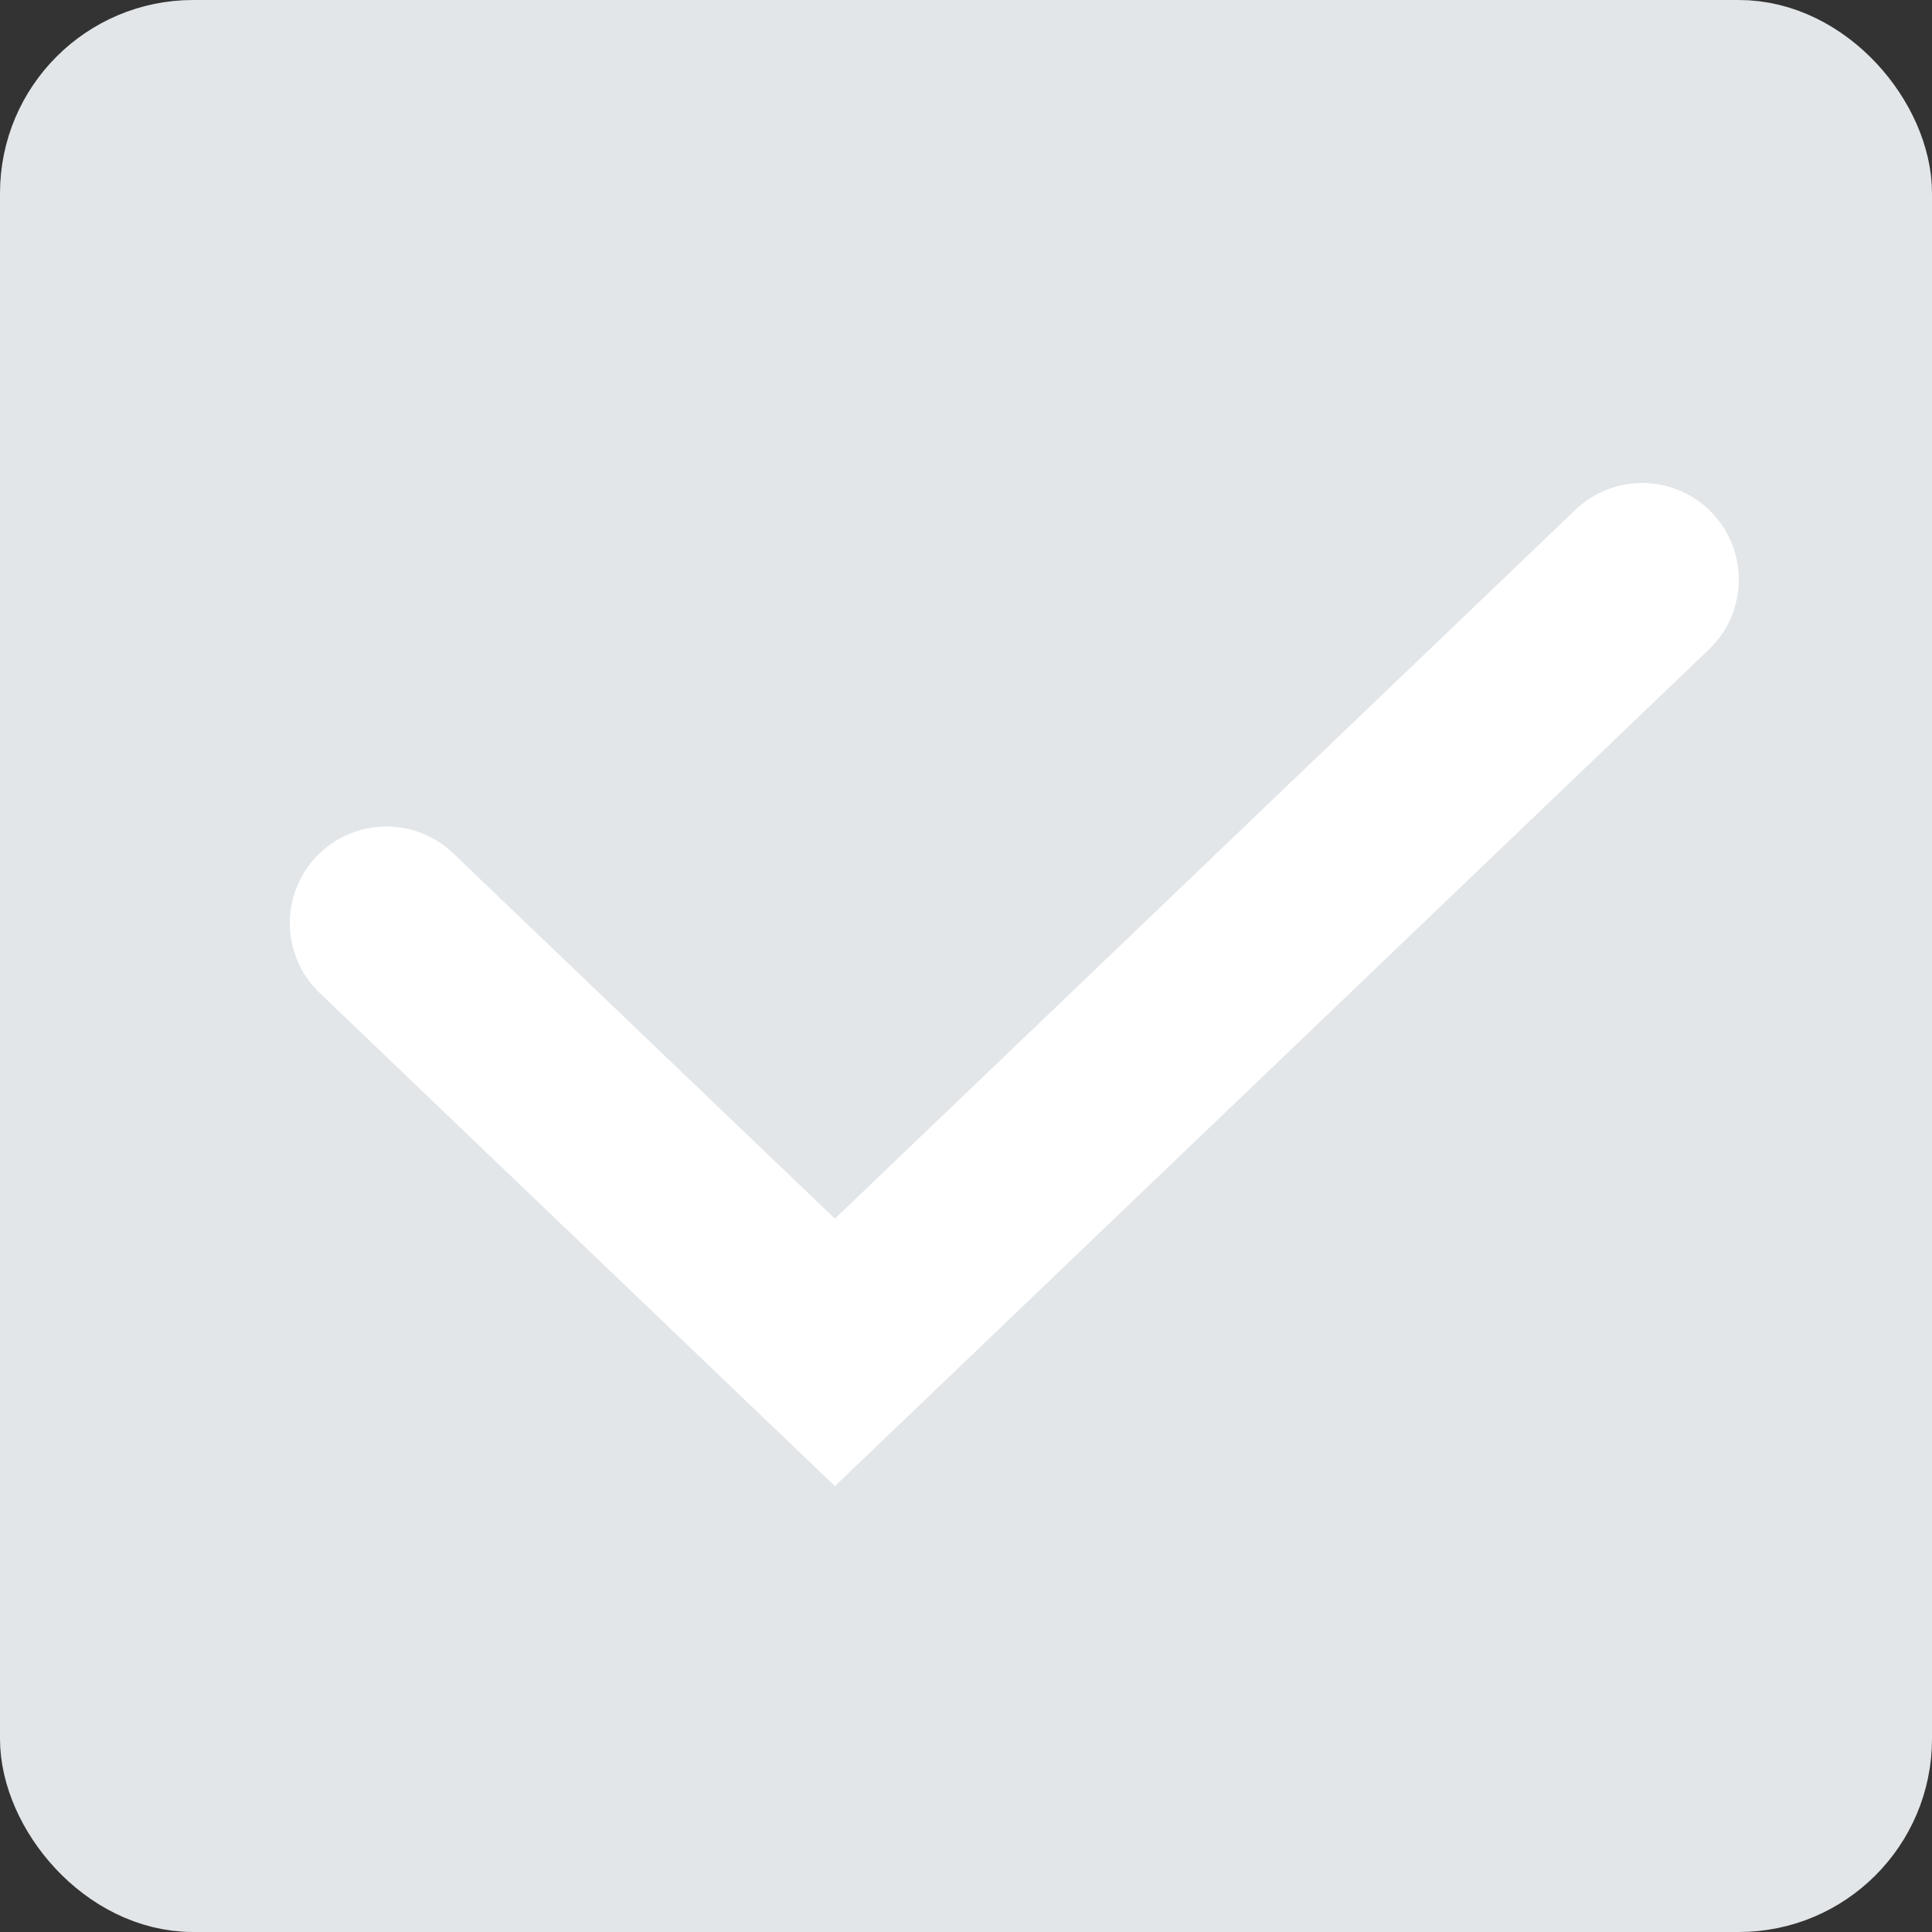 <svg width="20" height="20" viewBox="0 0 20 20" fill="none" xmlns="http://www.w3.org/2000/svg">
<rect x="0" y="0" width="20" height="20" fill="#333333" stroke="none"/>
<rect x="0.5" y="0.5" width="19" height="19" rx="1.5" fill="#E2E6E9" stroke="#E2E6E9"/>
<path d="M4 9.556L8.643 14L17 6" stroke="white" stroke-width="2" stroke-linecap="round"/>
</svg>
